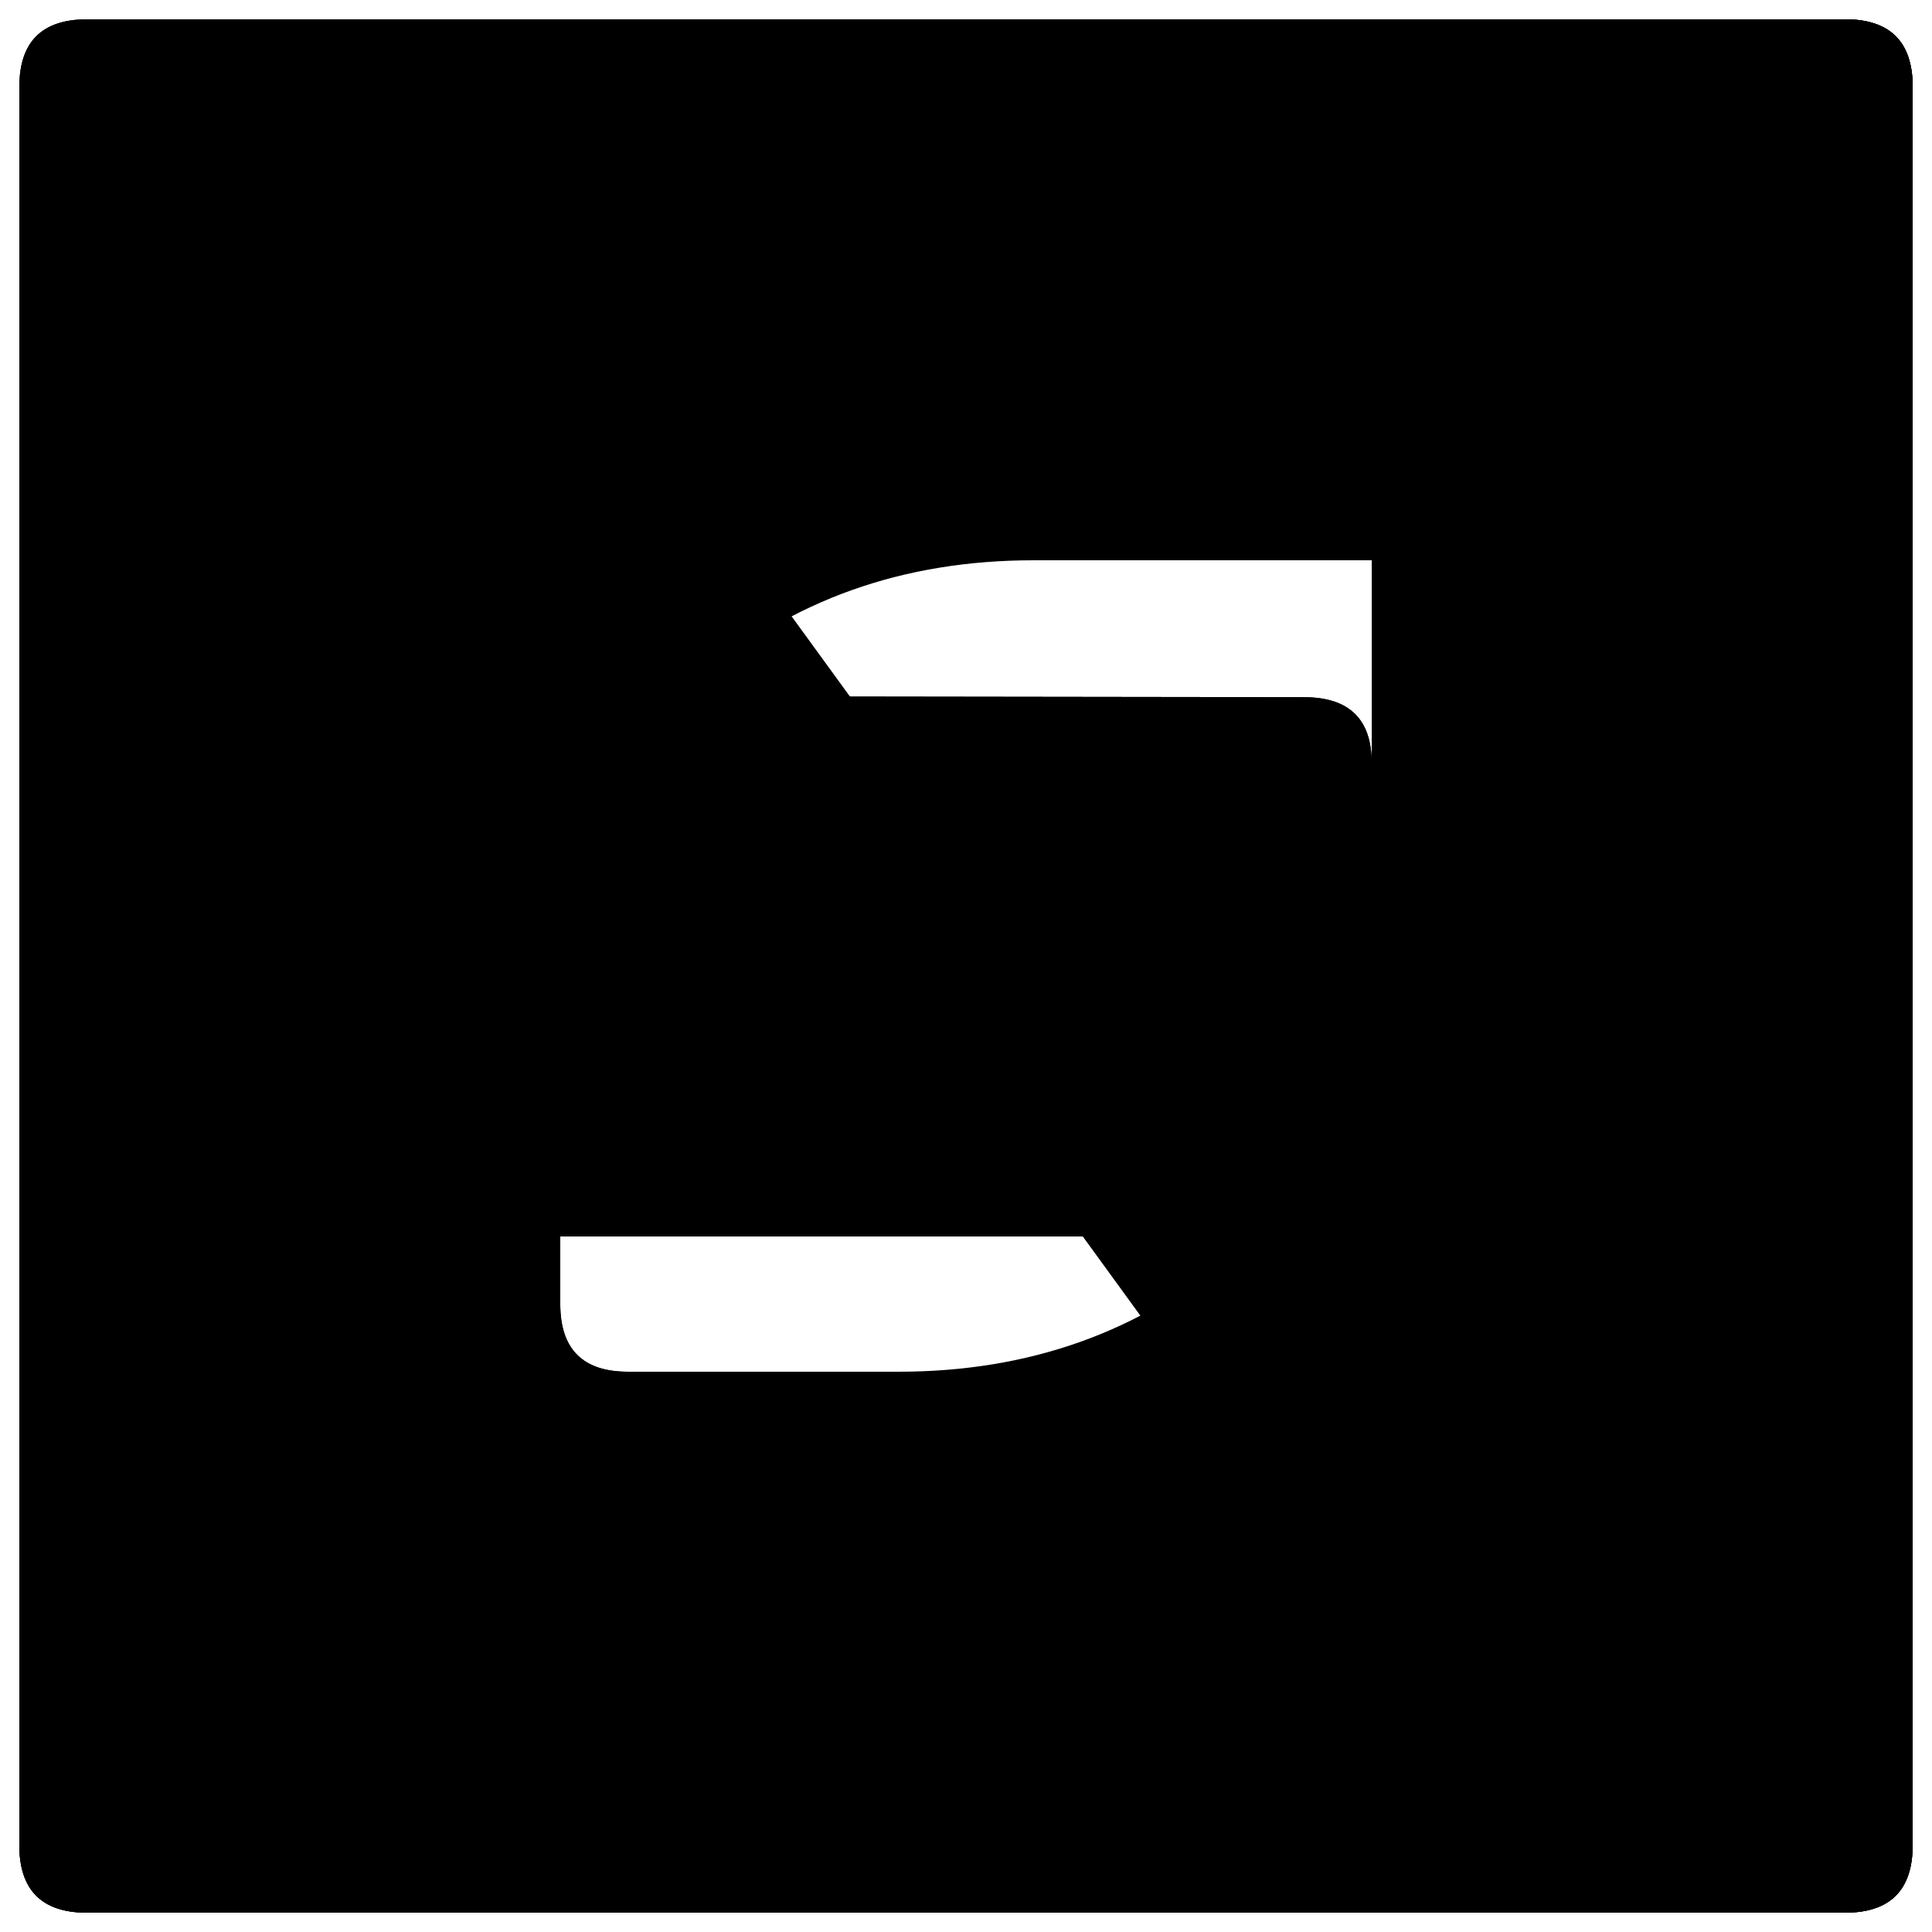 <?xml version="1.0" encoding="UTF-8"?>
<svg viewBox="0 0 100 100" version="1.1" xmlns="http://www.w3.org/2000/svg" >
    <g class="senei" stroke="none" fill="#000000" fill-rule="evenodd">
        <g class="s" transform="translate(1, 1)">
            <path d="M45.5,98 L3.5,98 C1.167,98 0,96.833 0,94.5 L0,73.5 C0,71.167 1.167,70 3.5,70 L45.5,70 C52.267,70 58.042,67.944 62.825,63.831 C67.608,59.719 70,54.775 70,49 C70,46.667 71.167,45.5 73.5,45.5 L94.5,45.5 C96.833,45.5 98,46.667 98,49 C98,62.533 92.881,74.083 82.644,83.65 C72.406,93.217 60.025,98 45.5,98 Z M52.5,0 L94.5,0 C96.833,0 98,1.167 98,3.5 L98,24.5 C98,26.833 96.833,28 94.5,28 L52.5,28 C45.733,28 39.958,30.056 35.175,34.169 C30.392,38.281 28,43.225 28,49 C28,51.333 26.833,52.5 24.5,52.5 L3.5,52.5 C1.167,52.5 0,51.333 0,49 C0,35.467 5.119,23.917 15.356,14.35 C25.594,4.783 37.975,0 52.5,0 Z"></path>
        </g>
        <g class="e" transform="translate(1, 1)">
            <path d="M0,73.5 L0,35 L66.5,35.087 C68.833,35.087 70,36.225 70,38.5 L70,59.5 C70,61.833 68.833,63 66.5,63 L28,63 L28,66.5 C28,68.833 29.167,70 31.5,70 L94.5,70 C96.833,70 98,71.167 98,73.5 L98,94.5 C98,96.833 96.833,98 94.5,98 L24.5,98 C17.733,98 11.958,95.608 7.175,90.825 C2.392,86.042 0,80.267 0,73.5 L0,73.5 Z M94.5,0 C96.833,0 98,1.167 98,3.5 L98,24.5 C98,26.833 96.833,28 94.5,28 L0,28 L0,24.5 C0,17.733 2.392,11.958 7.175,7.175 C11.958,2.392 17.733,0 24.5,0 L94.5,0 Z"></path>
        </g>
        <g class="n" transform="translate(1, 1)">
            <path d="M52.5,42 L66.5,42 C68.833,42 70,40.833 70,38.5 L70,3.5 C70,1.167 71.167,0 73.5,0 L94.5,0 C96.833,0 98,1.167 98,3.5 L98,94.5 C98,96.833 96.833,98 94.5,98 L80.5,98 L52.5,59.5 L52.5,42 Z M45.5,56 L31.5,56 C29.167,56 28,57.167 28,59.5 L28,94.5 C28,96.833 26.833,98 24.5,98 L3.5,98 C1.167,98 0,96.833 0,94.5 L0,3.5 C0,1.167 1.167,0 3.5,0 L17.5,0 L45.5,38.5 L45.5,56 Z"></path>
        </g>
        <g class="e_" transform="translate(1, 1)">
            <path d="M0,73.5 L0,35 L66.5,35.087 C68.833,35.087 70,36.225 70,38.5 L70,59.5 C70,61.833 68.833,63 66.5,63 L28,63 L28,66.5 C28,68.833 29.167,70 31.5,70 L94.5,70 C96.833,70 98,71.167 98,73.5 L98,94.5 C98,96.833 96.833,98 94.5,98 L24.5,98 C17.733,98 11.958,95.608 7.175,90.825 C2.392,86.042 0,80.267 0,73.5 L0,73.5 Z M94.5,0 C96.833,0 98,1.167 98,3.5 L98,24.5 C98,26.833 96.833,28 94.5,28 L0,28 L0,24.5 C0,17.733 2.392,11.958 7.175,7.175 C11.958,2.392 17.733,0 24.5,0 L94.5,0 Z"></path>
        </g>
        <g class="i" transform="translate(1, 1)">
            <path d="M3.5,0 L24.5,0 C26.833,0 28,1.167 28,3.5 L28,94.5 C28,96.833 26.833,98 24.5,98 L3.5,98 C1.167,98 0,96.833 0,94.5 L0,3.5 C0,1.167 1.167,0 3.5,0 L3.5,0 Z"></path>
        </g>
    </g>
</svg>
